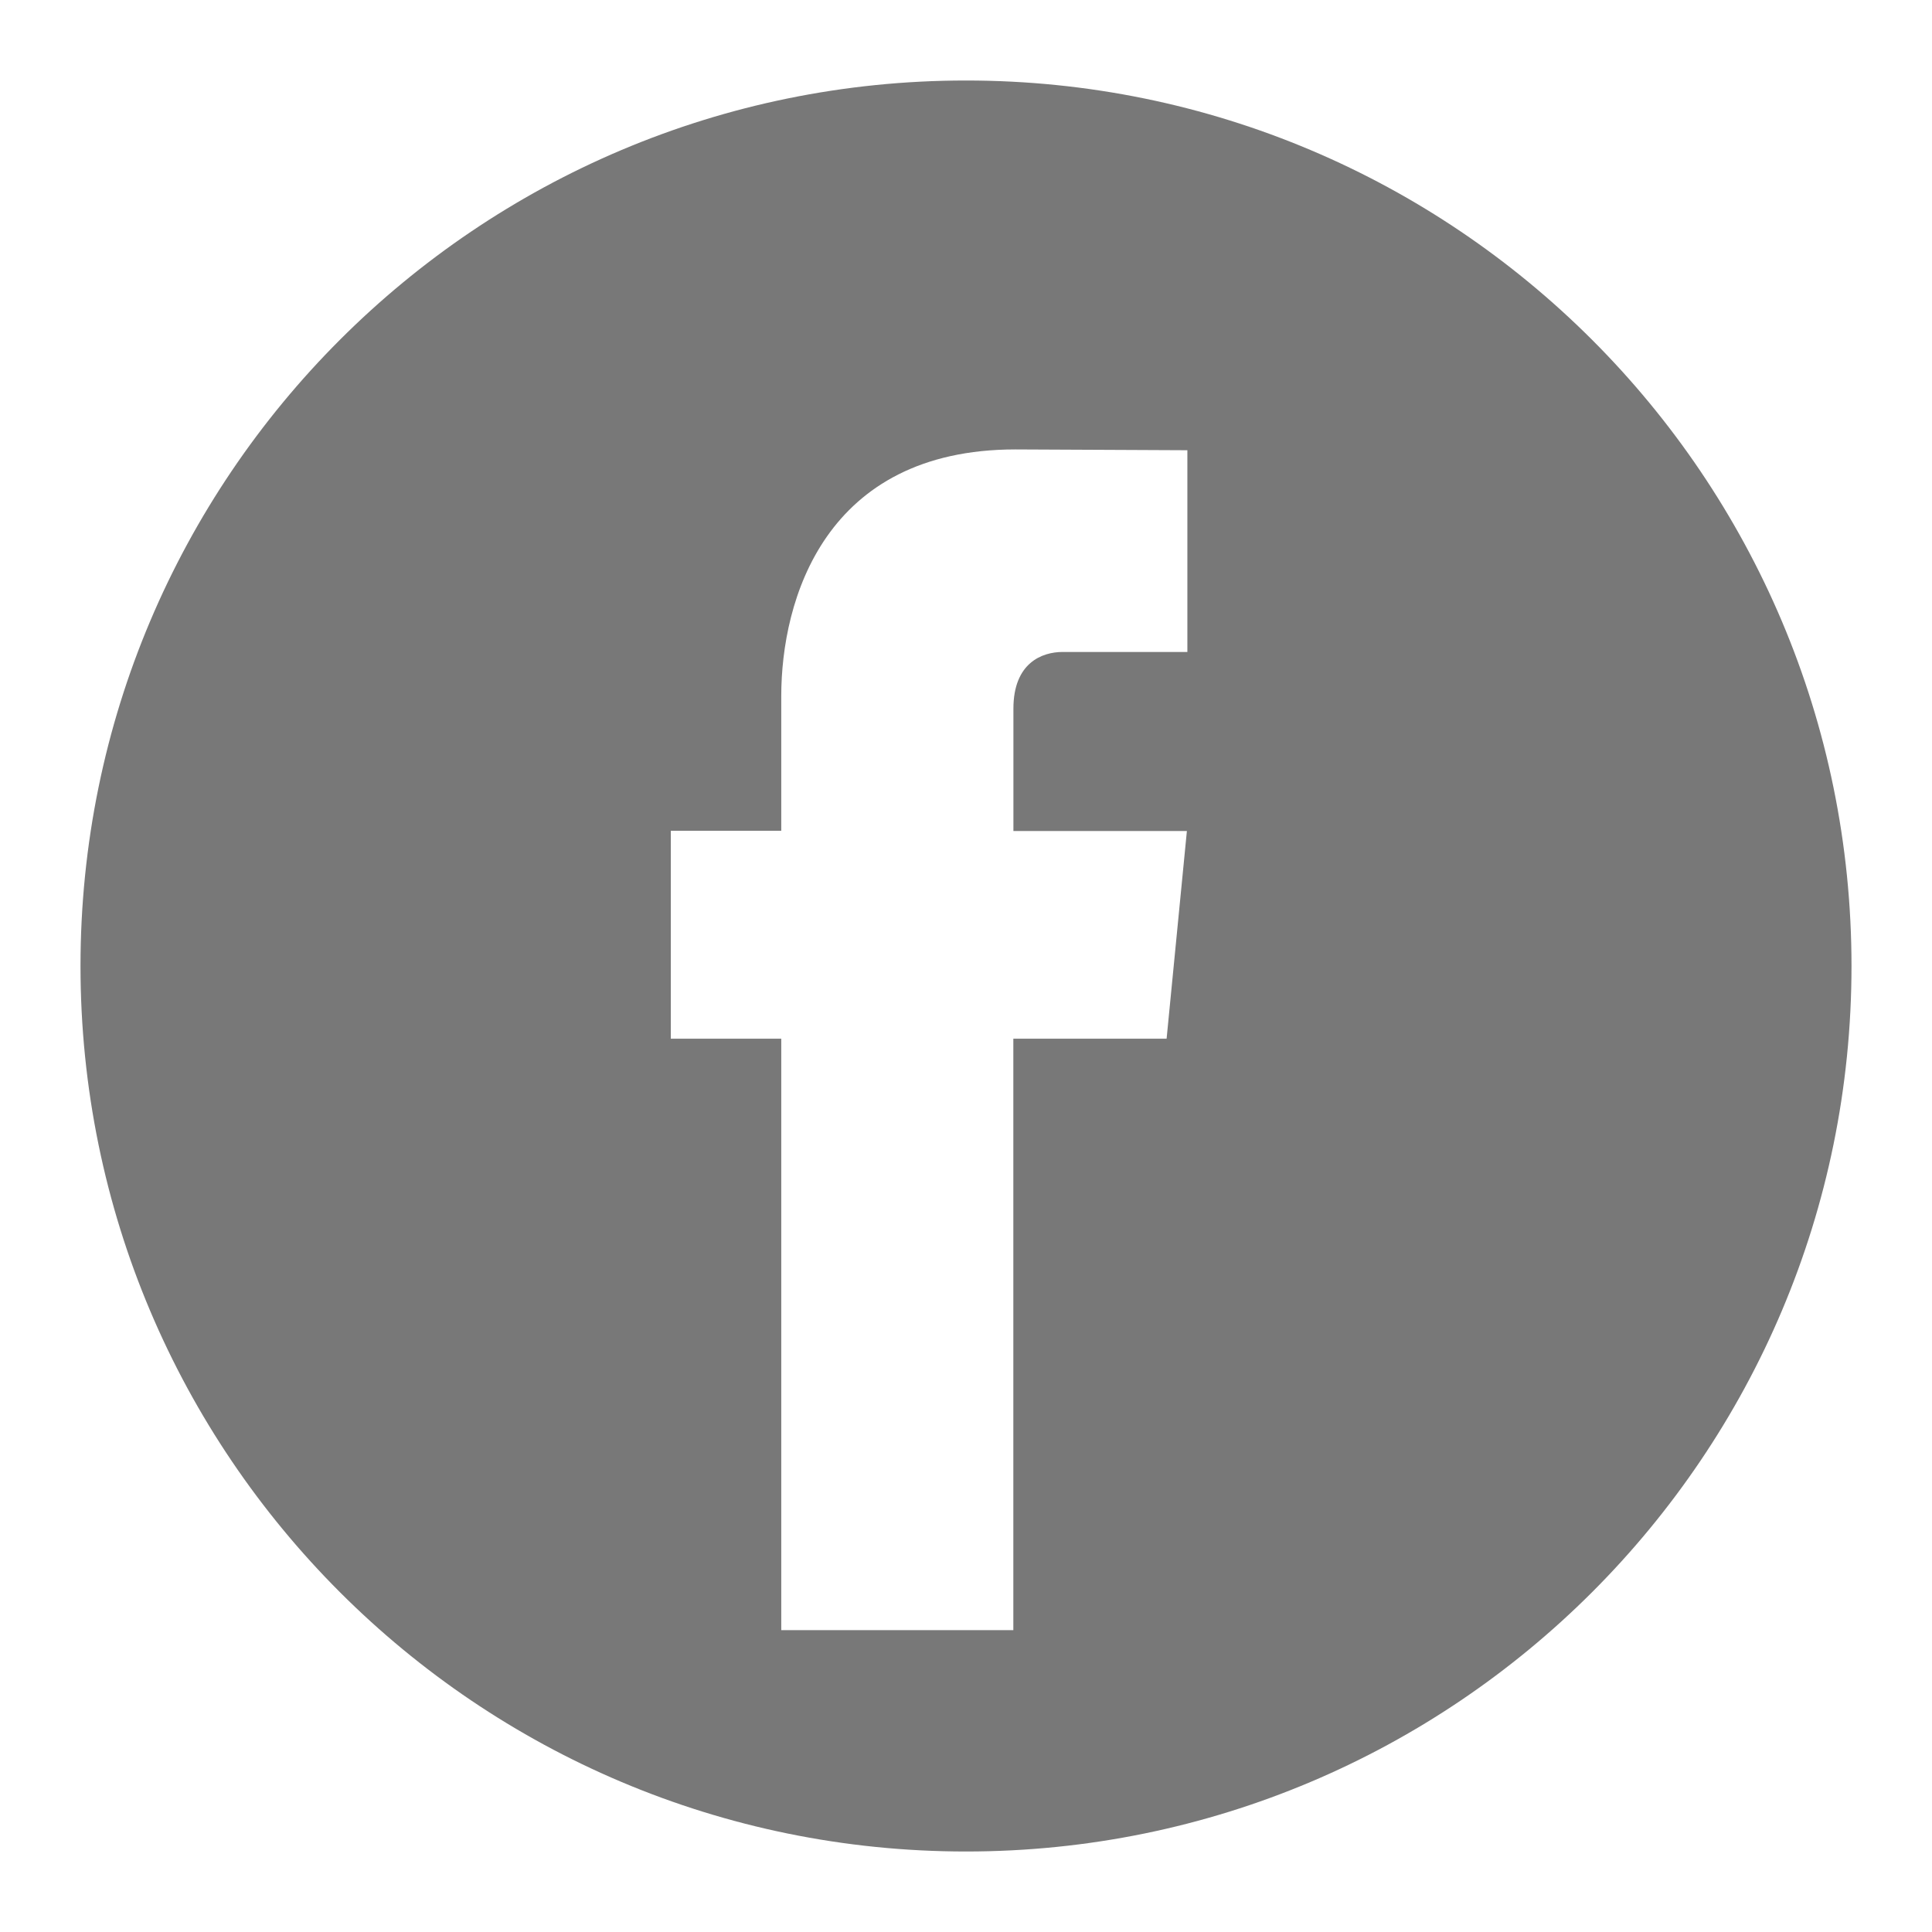 <svg xmlns="http://www.w3.org/2000/svg" width="24" height="24" viewBox="0 0 24 24"><path fill="#787878" d="M11,22 C4.925,22 0,17.075 0,11 C0,4.925 4.925,0 11,0 C17.075,0 22,4.925 22,11 C22,17.075 17.075,22 11,22 Z M13.492,11.903 L13.744,9.323 L11.589,9.323 L11.589,7.803 C11.589,7.233 11.946,7.099 12.2,7.099 L13.75,7.099 L13.75,4.593 L11.614,4.583 C9.243,4.583 8.705,6.454 8.705,7.649 L8.705,9.32 L7.333,9.32 L7.333,11.903 L8.705,11.903 L8.705,19.25 L11.588,19.25 L11.588,11.903 L13.492,11.903 Z" transform="translate(1 1)"/></svg>